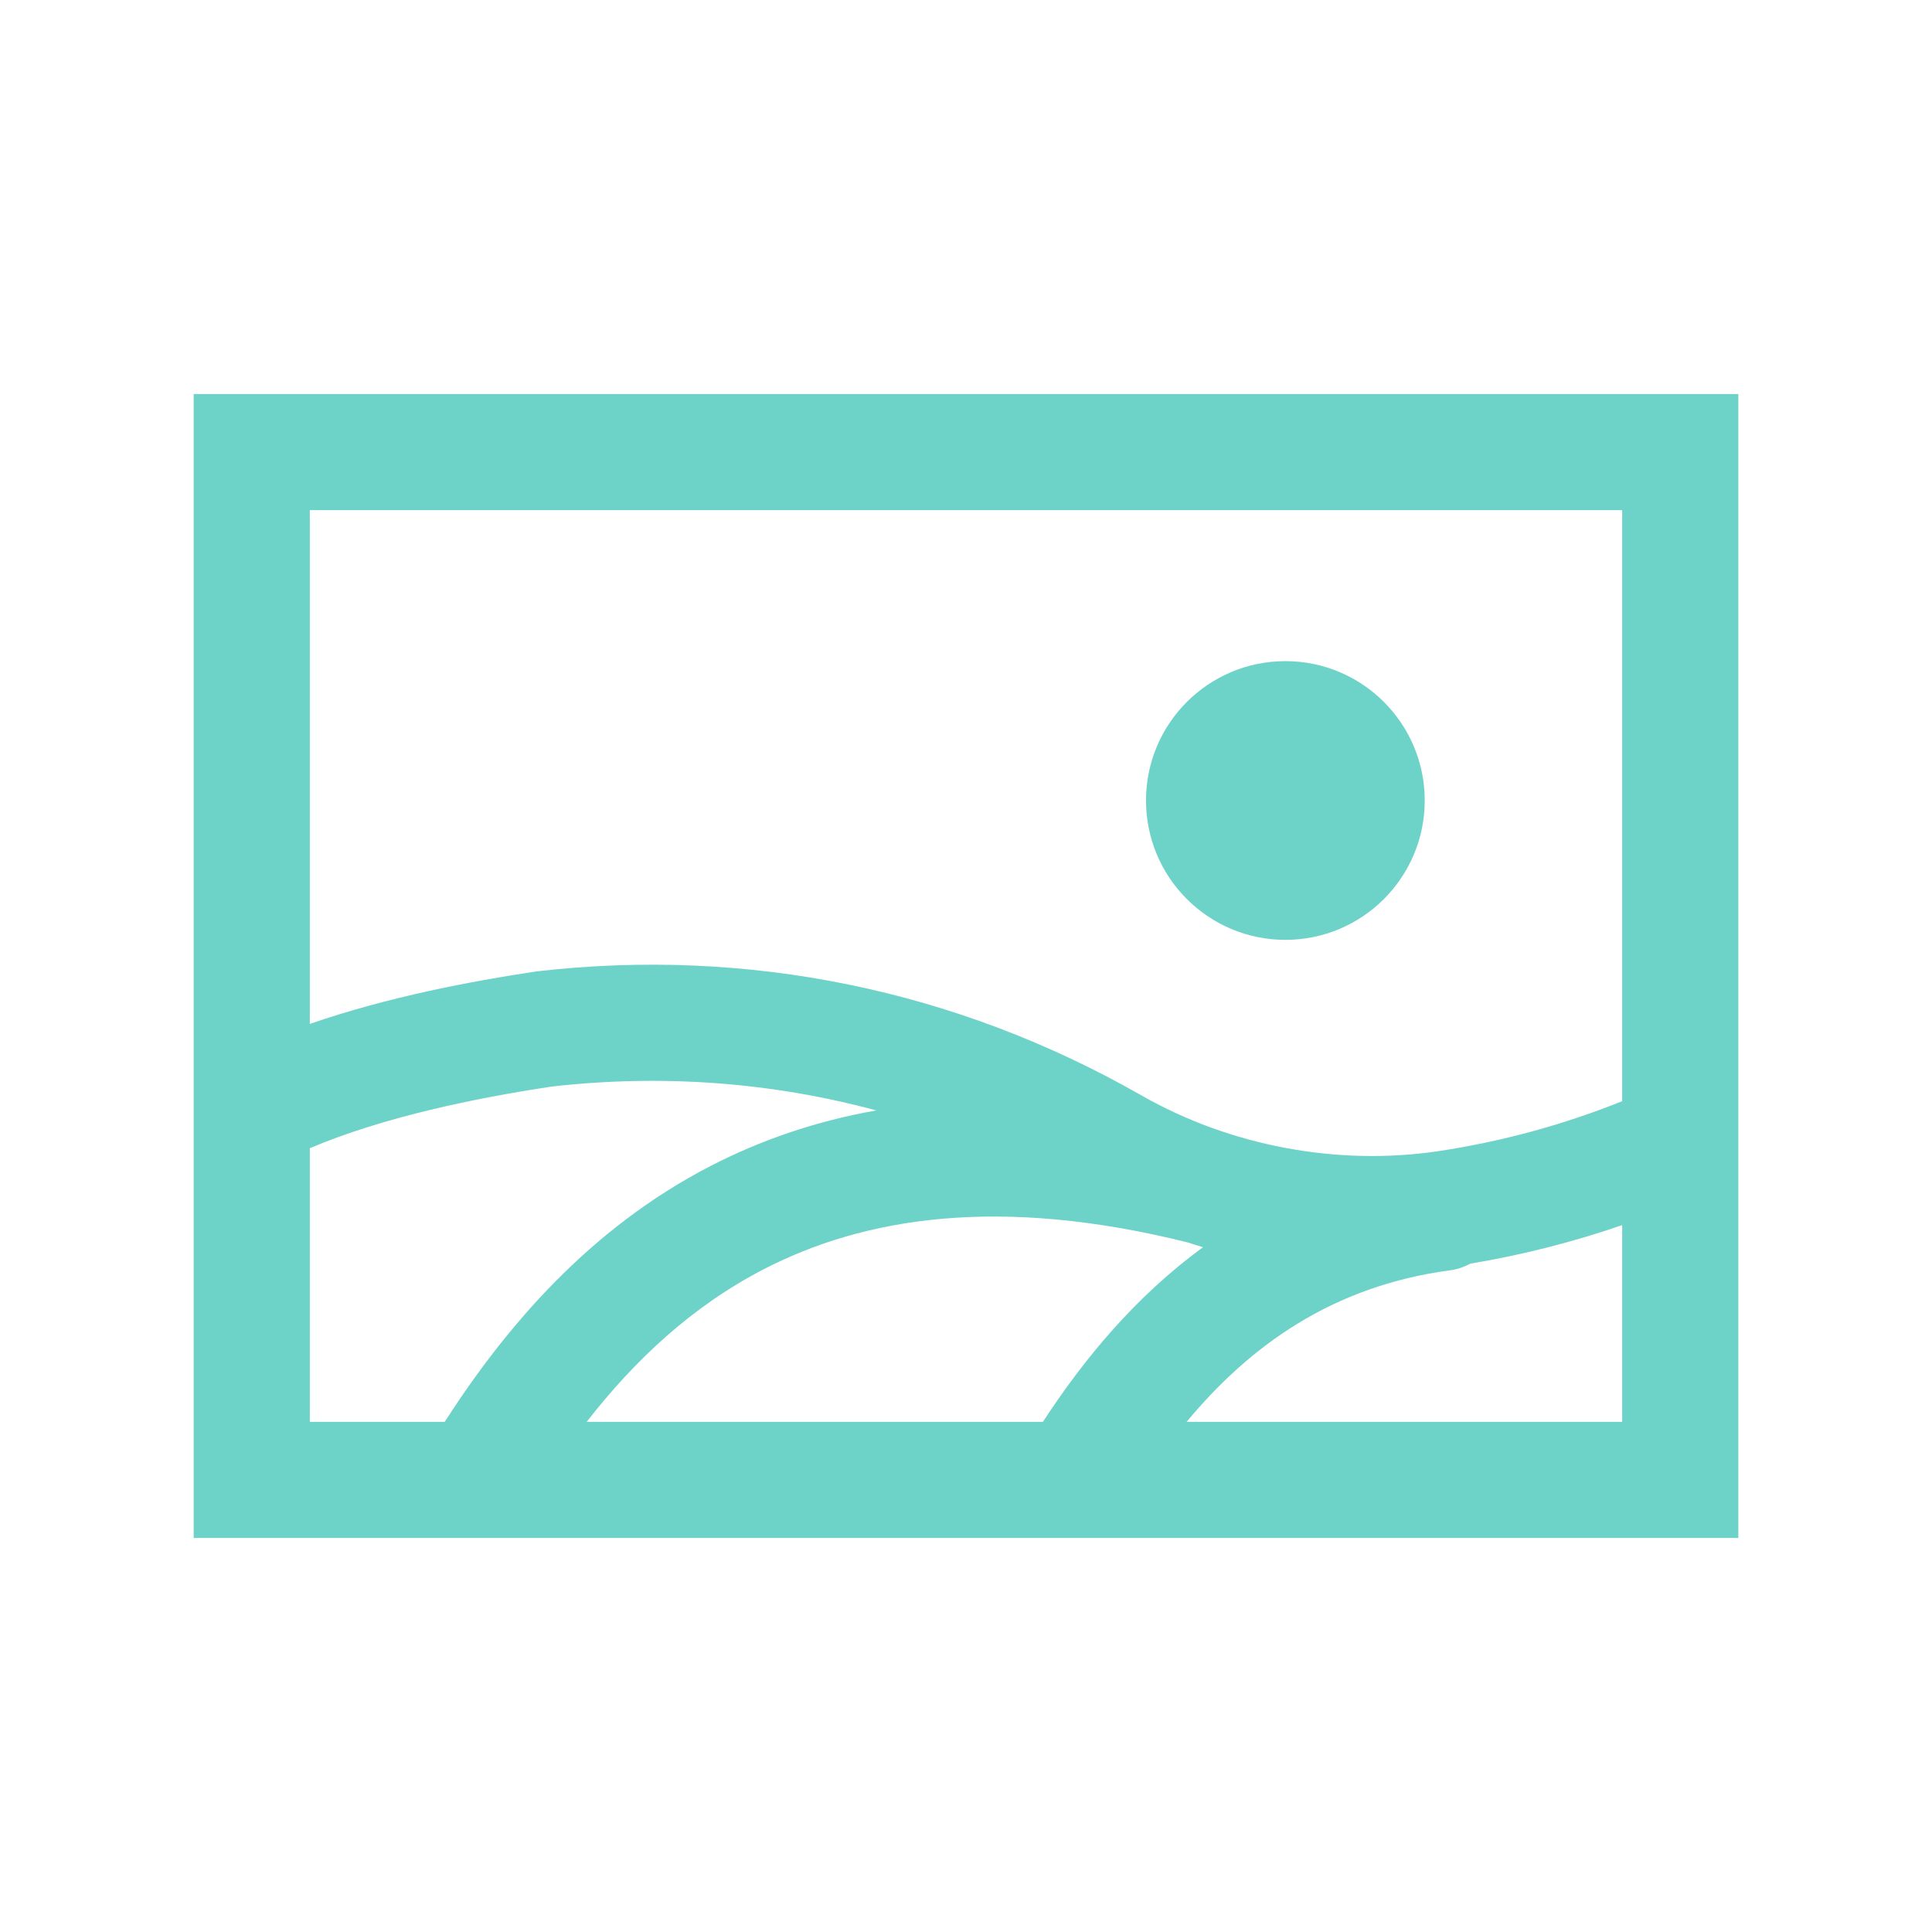 <svg width="64" height="64" viewBox="0 0 64 64" fill="none" xmlns="http://www.w3.org/2000/svg">
<path d="M47.196 26.518C47.196 29.067 45.129 31.134 42.58 31.134C40.03 31.134 37.963 29.067 37.963 26.518C37.963 23.968 40.03 21.901 42.58 21.901C45.129 21.901 47.196 23.968 47.196 26.518Z" fill="#6DD3C8"/>
<path fill-rule="evenodd" clip-rule="evenodd" d="M6.416 13.053H57.584V50.947H6.416V13.053ZM10.263 38.036V47.1H14.731C16.764 43.943 19.531 40.692 23.544 38.622C25.19 37.773 27.011 37.14 29.03 36.784C25.555 35.848 21.927 35.578 18.267 35.995C15.773 36.371 12.709 36.998 10.263 38.036ZM34.548 47.1H19.435C21.012 45.073 22.915 43.275 25.308 42.041C28.611 40.337 33.076 39.592 39.348 41.158C39.515 41.213 39.683 41.266 39.852 41.316C37.589 42.966 35.882 45.055 34.548 47.1ZM39.309 47.1H53.737V40.583C52.102 41.147 50.418 41.575 48.7 41.861C48.498 41.973 48.271 42.05 48.028 42.082C44.117 42.604 41.385 44.6 39.309 47.1ZM10.263 33.919C12.851 33.023 15.627 32.501 17.729 32.185L17.762 32.18L17.795 32.176C24.778 31.373 31.679 32.785 37.803 36.282C40.763 37.972 44.307 38.625 47.626 38.137C49.733 37.82 51.782 37.263 53.737 36.478V16.9H10.263V33.919Z" fill="#6DD3C8"/>
</svg>
